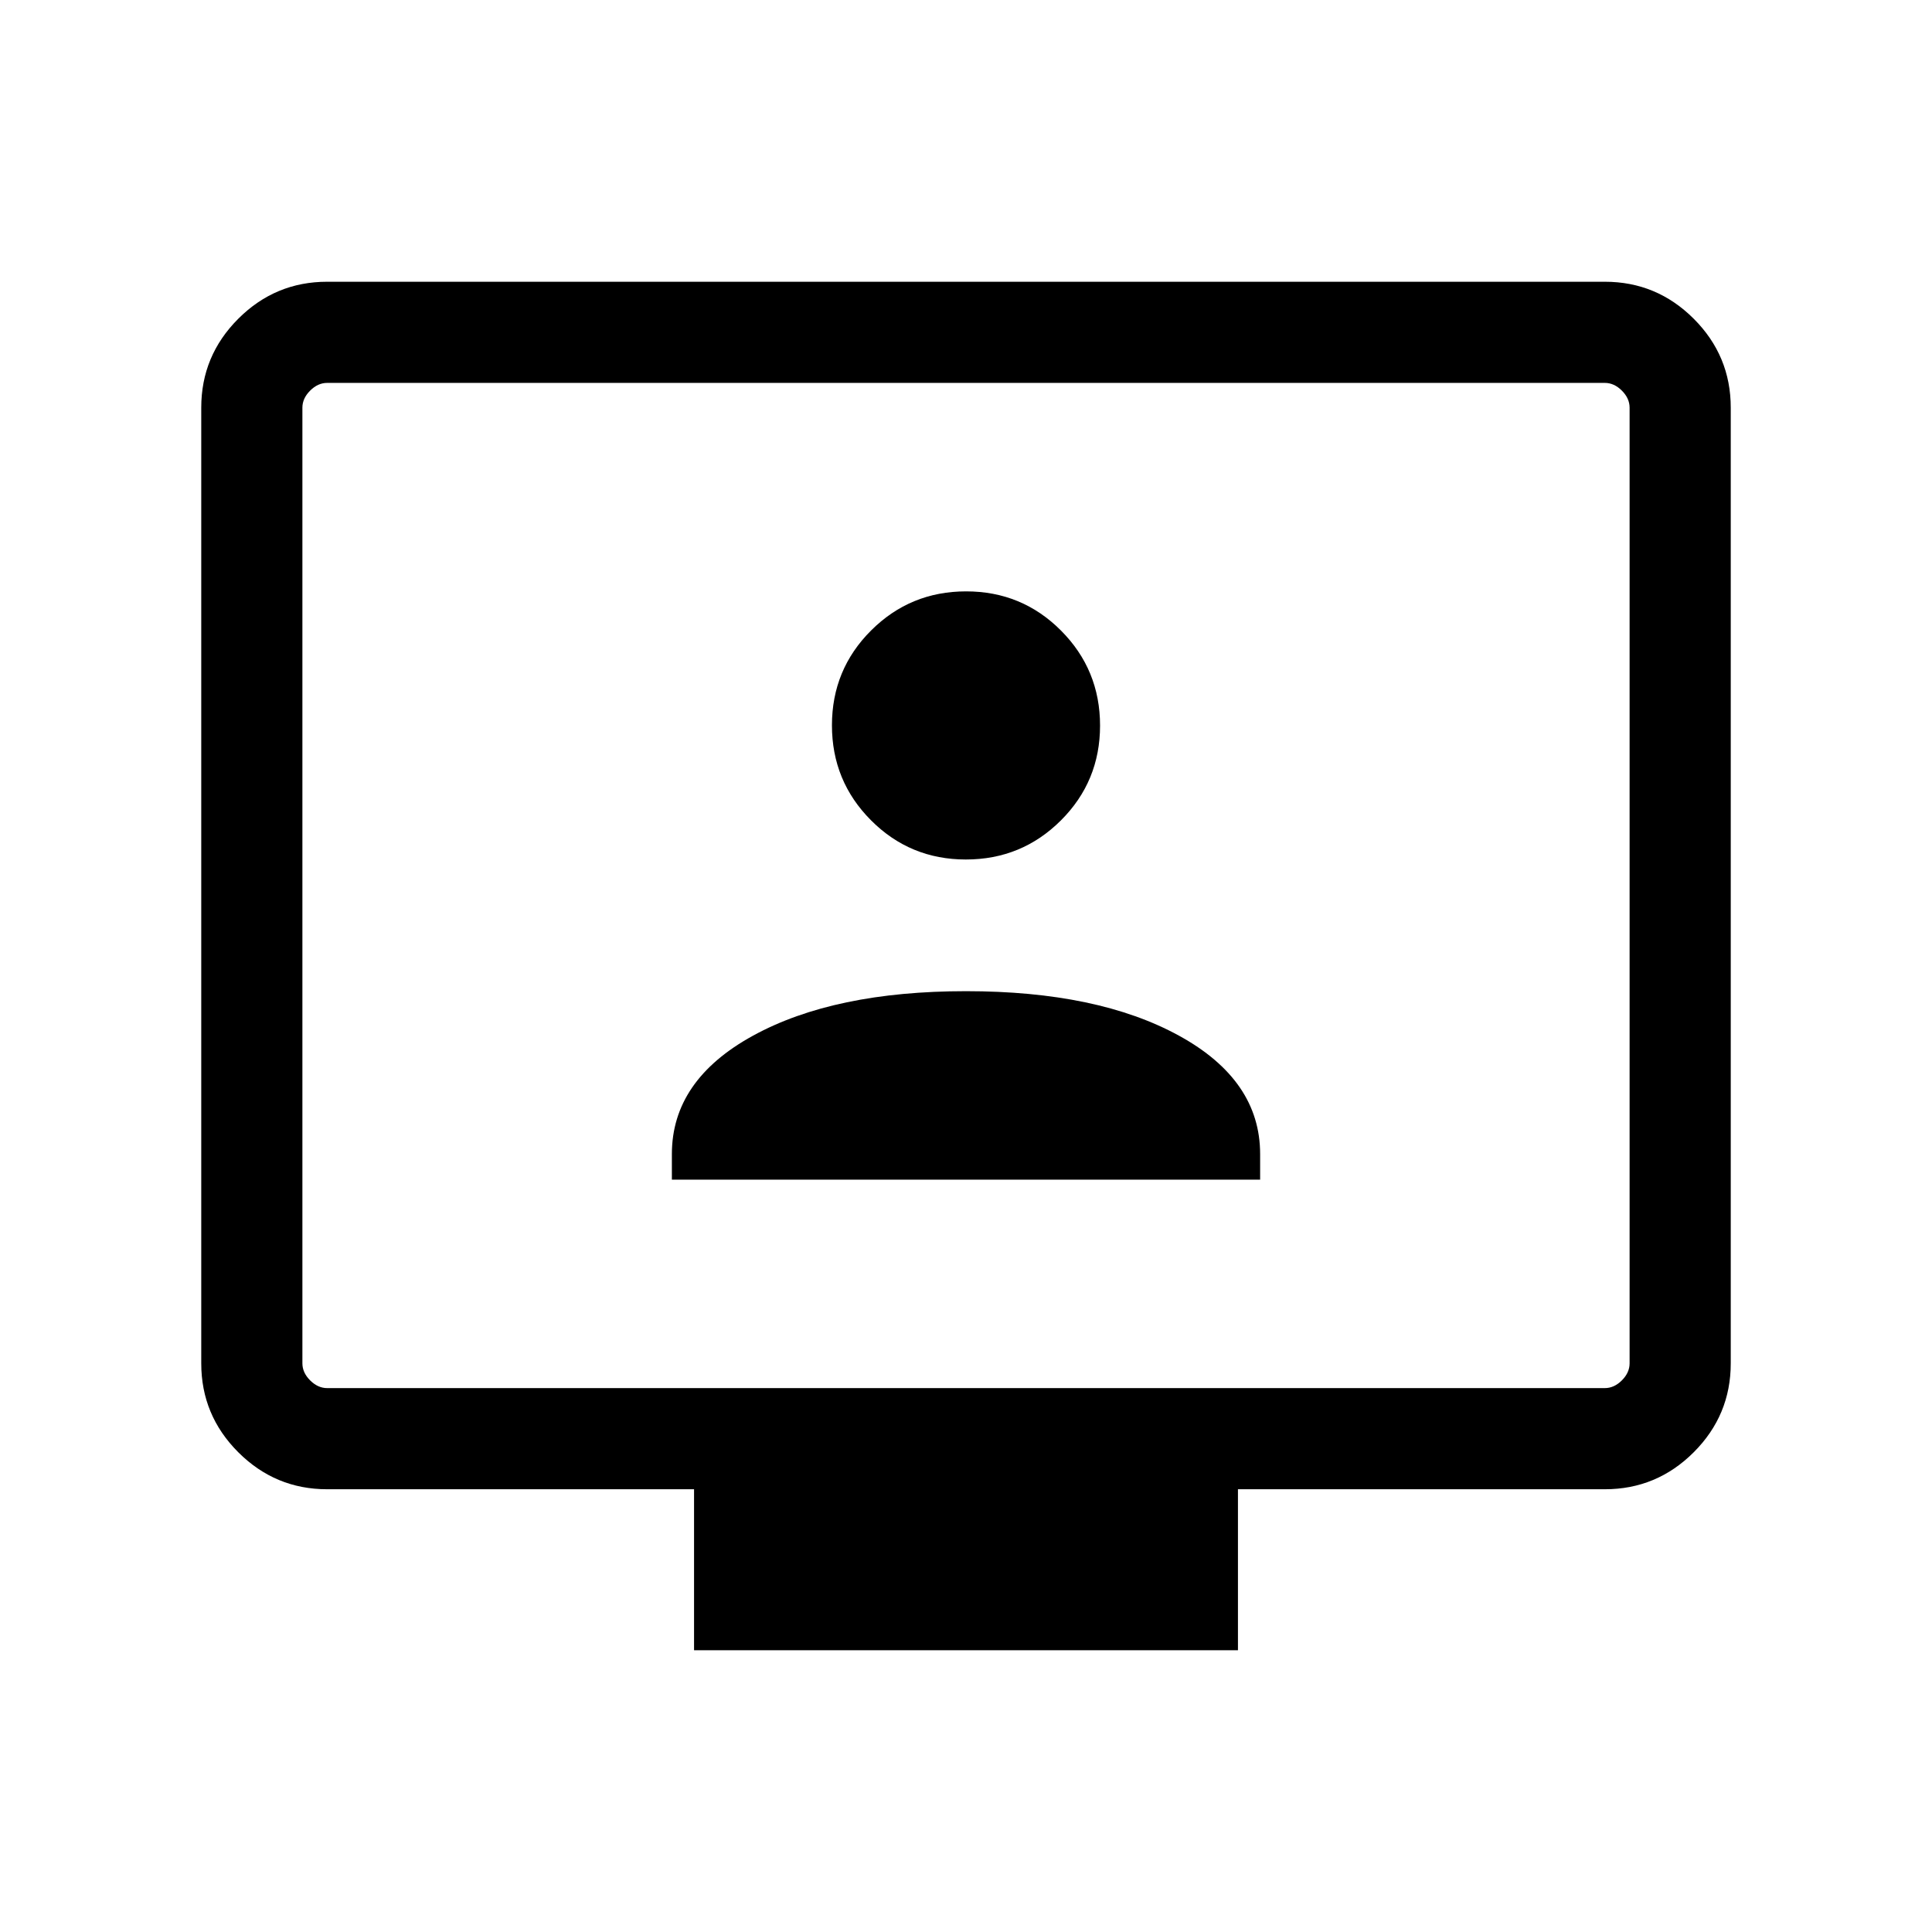 <svg xmlns="http://www.w3.org/2000/svg" height="40" viewBox="0 -960 960 960" width="40"><path d="M333.85-373.85h292.3v-12.7q0-36.73-40.32-58.83-40.32-22.11-105.83-22.11-65.51 0-105.83 22.11-40.32 22.1-40.32 58.83v12.7Zm146.09-159.07q27.73 0 47.2-19.41 19.47-19.41 19.47-47.14t-19.41-47.21q-19.4-19.47-47.14-19.47-27.73 0-47.2 19.41-19.47 19.41-19.47 47.14t19.41 47.2q19.4 19.48 47.14 19.48ZM344.87-140v-80H162.56q-25.78 0-44.17-18.39T100-282.56v-474.88q0-25.78 18.39-44.17T162.56-820h634.88q25.78 0 44.17 18.39T860-757.44v474.88q0 25.78-18.39 44.17T797.44-220H615.13v80H344.87ZM162.56-270.26h634.88q4.61 0 8.46-3.84 3.84-3.85 3.84-8.46v-474.88q0-4.61-3.84-8.46-3.85-3.84-8.46-3.84H162.56q-4.61 0-8.46 3.84-3.84 3.85-3.84 8.46v474.88q0 4.61 3.84 8.46 3.85 3.84 8.46 3.84Zm-12.3 0V-769.74-270.26Z"/></svg>